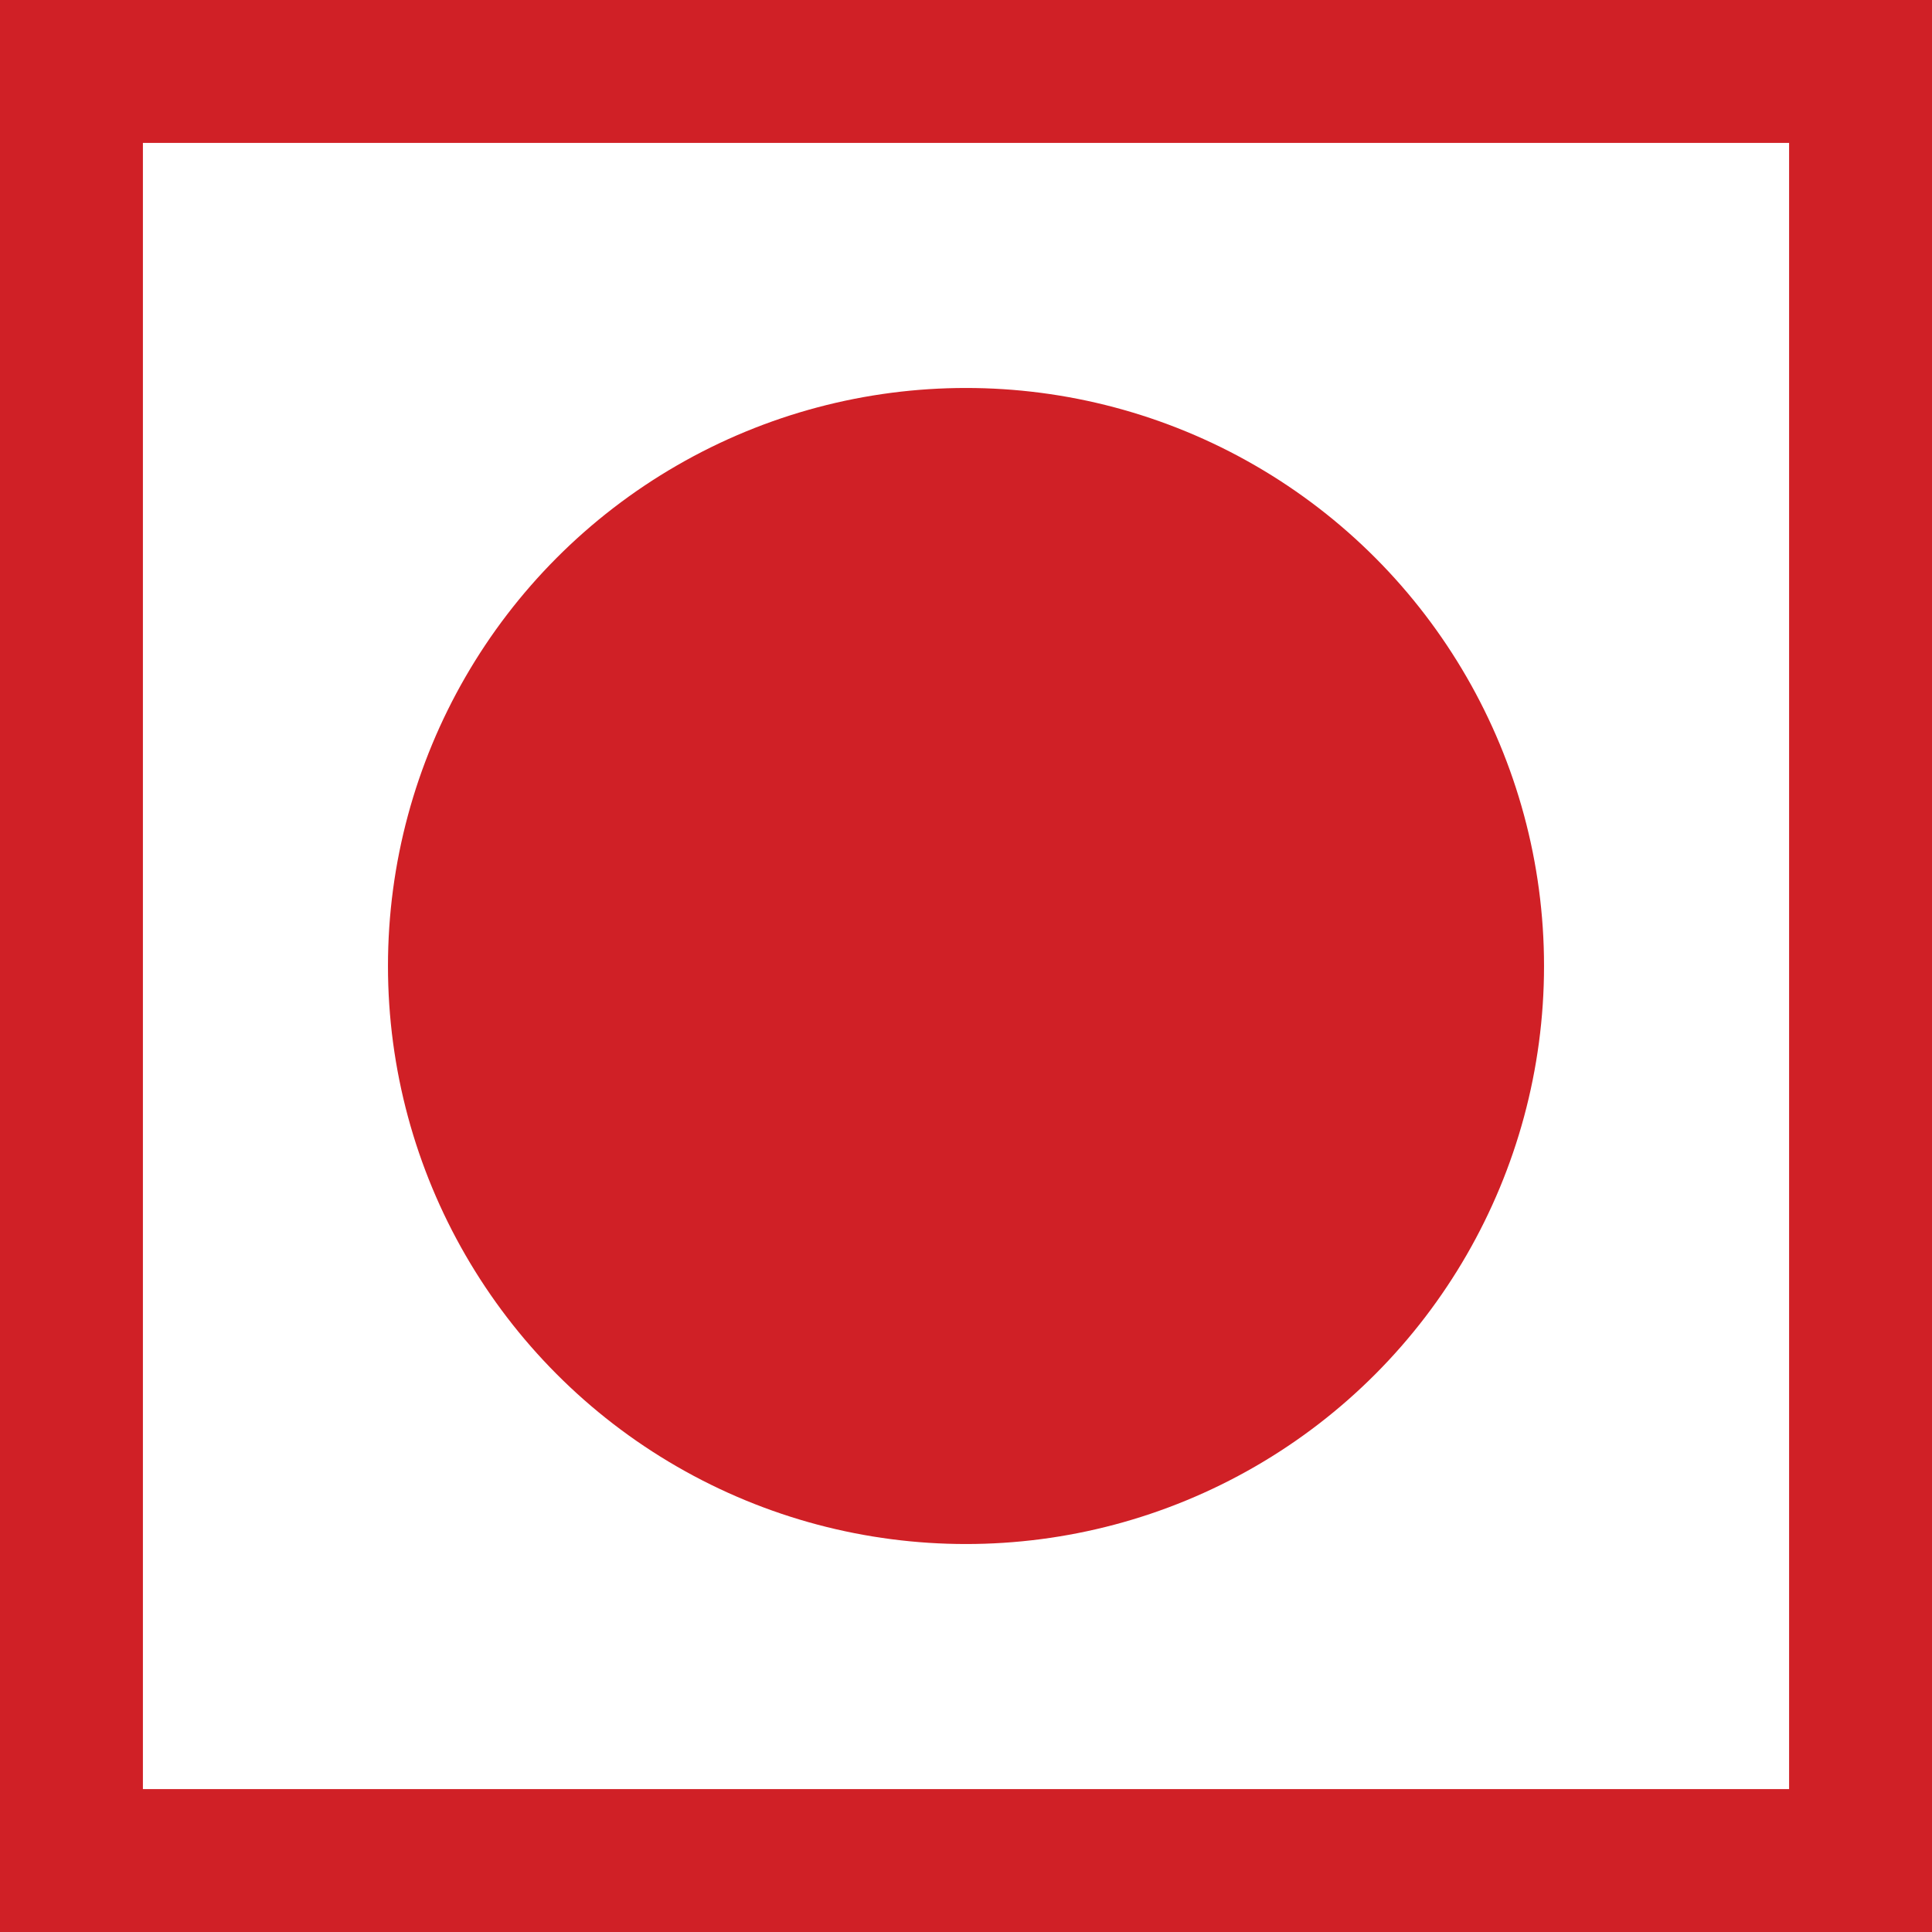 <svg xmlns="http://www.w3.org/2000/svg" viewBox="0 0 27.04 27.04"><defs><style>.cls-1{fill:none;stroke:#d02026;stroke-miterlimit:10;stroke-width:2px;}.cls-2{fill:#d02026;}</style></defs><title>Asset 11</title><g id="Layer_2" data-name="Layer 2"><g id="Layer_1-2" data-name="Layer 1"><rect class="cls-1" x="1" y="1" width="25.04" height="25.04"/><circle class="cls-2" cx="13.52" cy="13.52" r="8.09"/></g></g></svg>